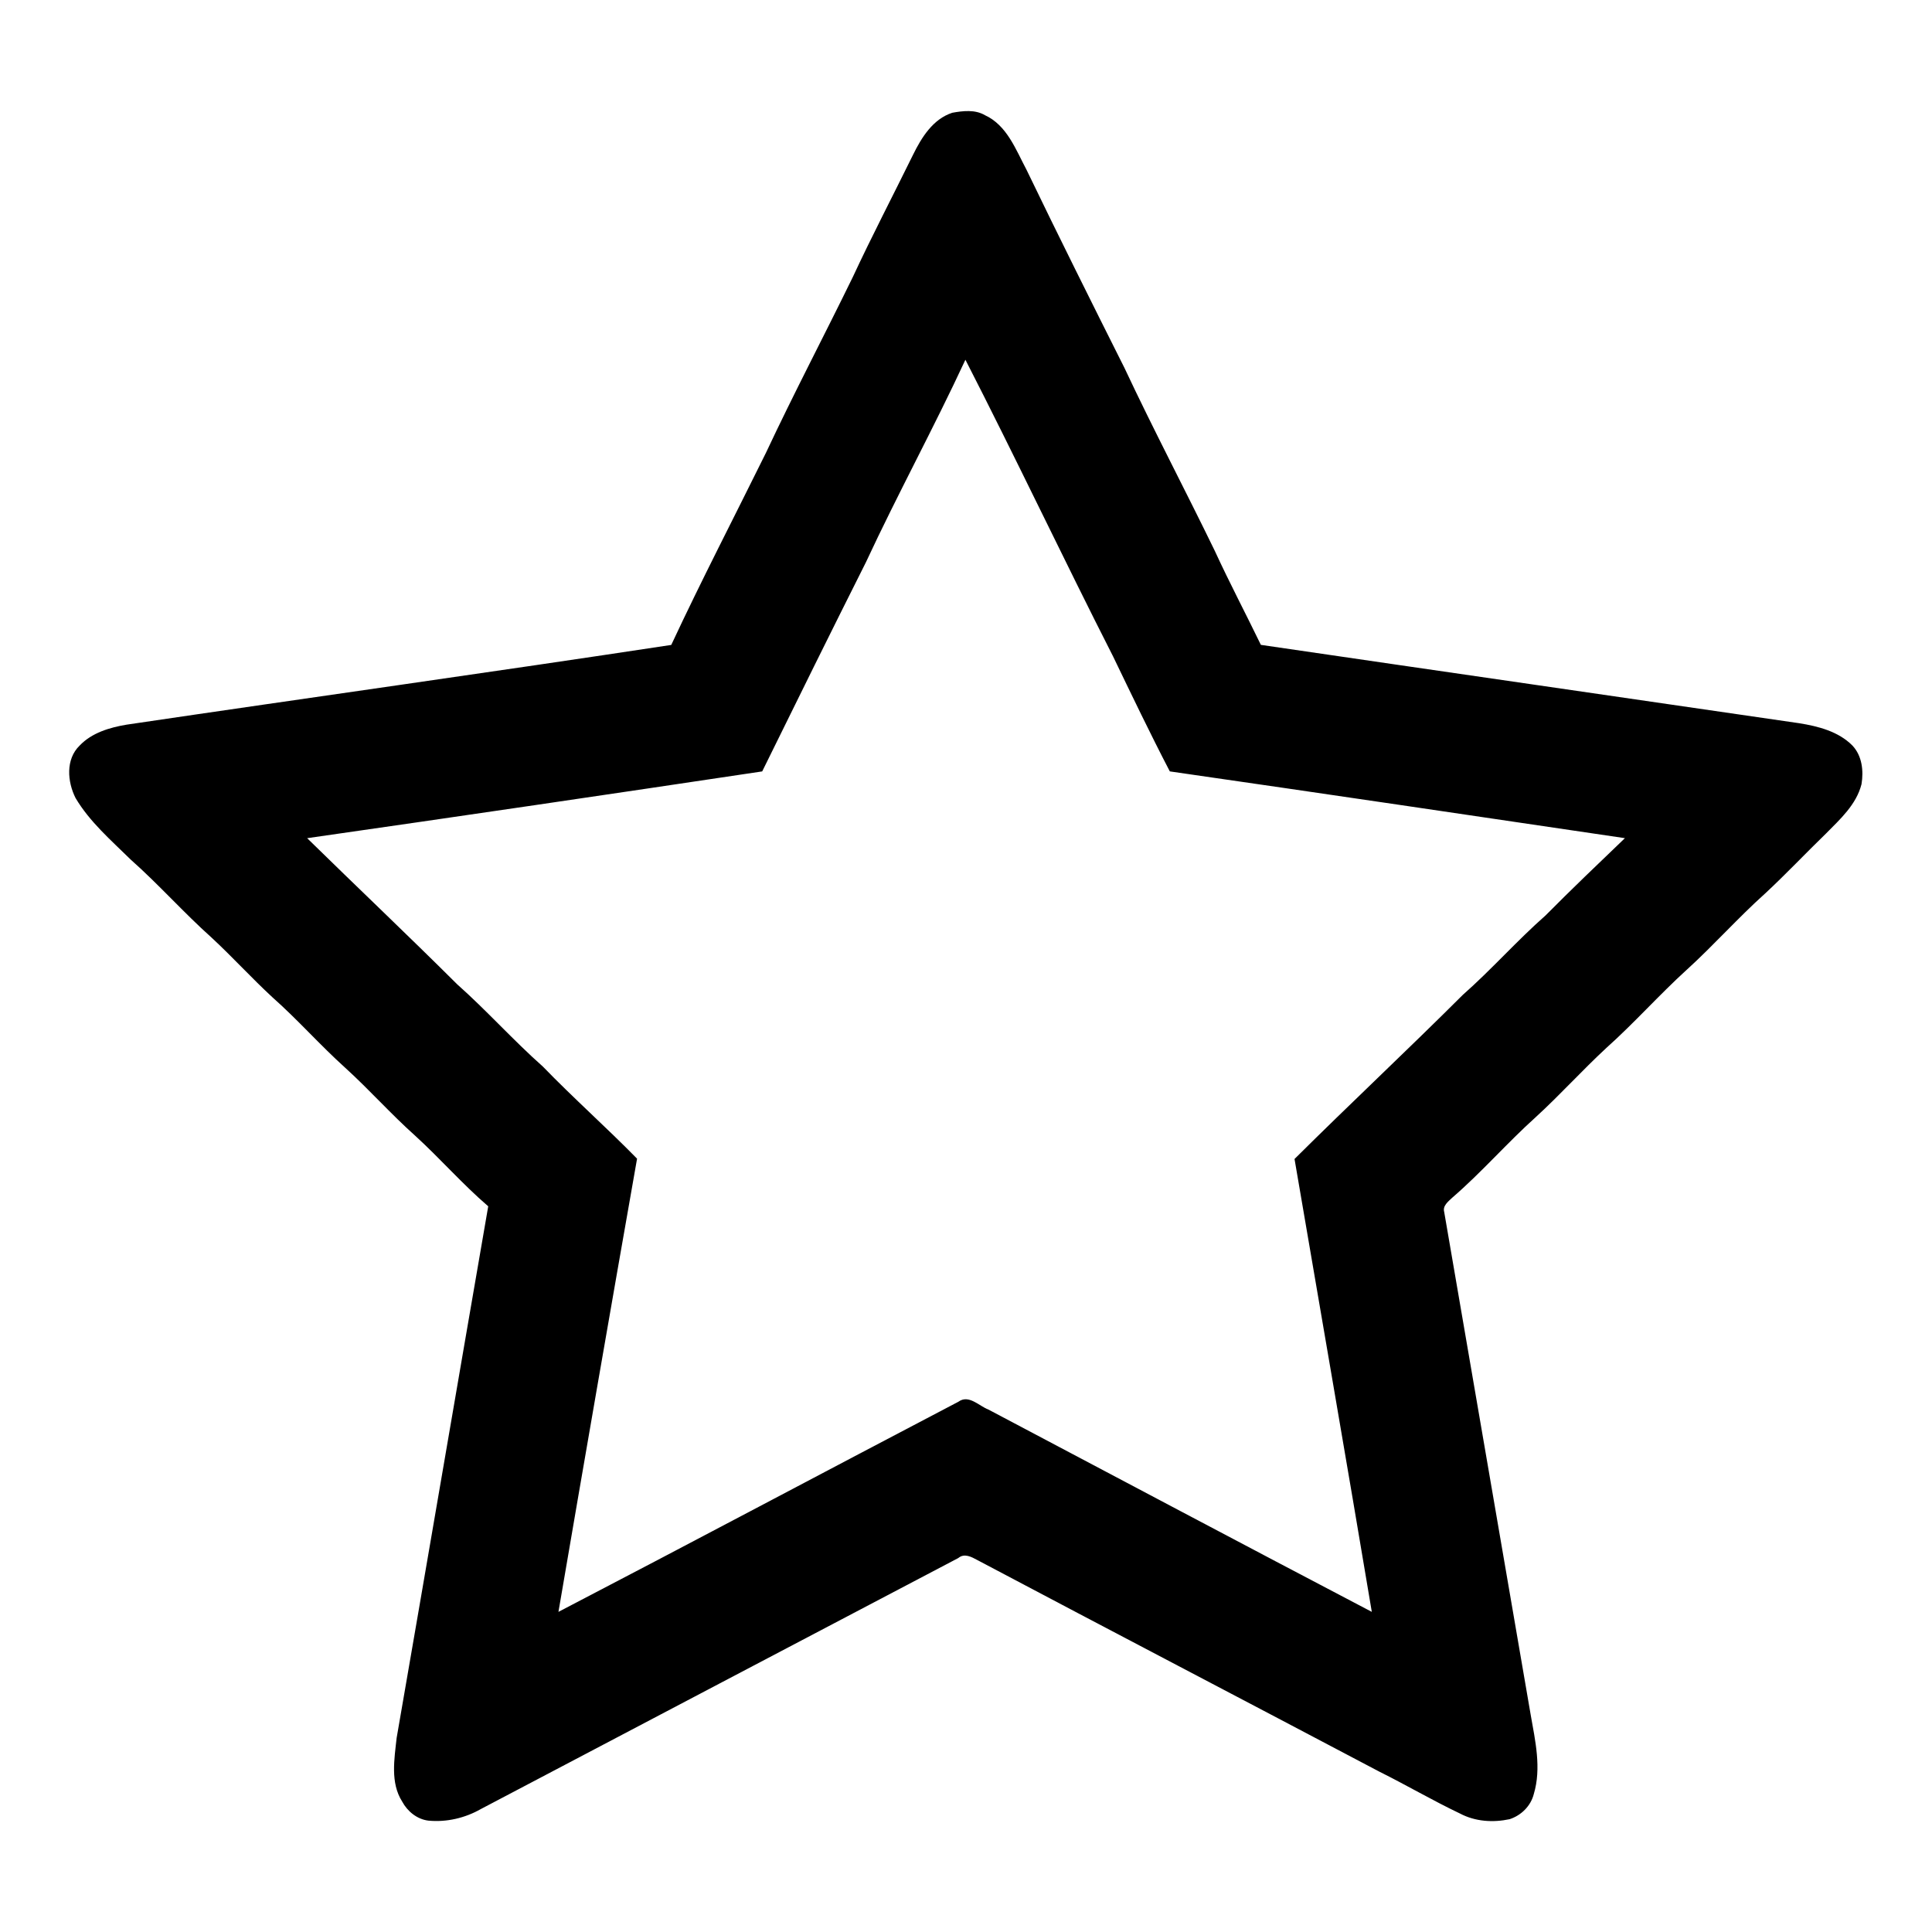 <svg width="1280" xmlns="http://www.w3.org/2000/svg" height="1280" viewBox="0 0 1024 1024">
<path d="m504.71,59.77c5.66-1.02 12.06-1.79 17.28,1.26 11.72,5.34 16.42,18.31 22.08,28.94 16.96,35.18 34.4,70.12 51.92,105.04 15.32,32.66 32.16,64.58 47.91,97.03 7.72,16.78 16.34,33.13 24.39,49.75 95.12,13.94 190.27,27.64 285.39,41.54 10.06,1.62 20.77,4.36 28.15,11.84 5.13,5.44 5.98,13.41 4.8,20.49-2.75,10.81-11.29,18.51-18.83,26.14-10.83,10.5-21.18,21.49-32.23,31.75-14.41,12.92-27.26,27.44-41.57,40.45-14.66,13.33-27.82,28.22-42.6,41.42-12.8,11.85-24.49,24.84-37.36,36.62-15.26,13.72-28.73,29.3-44.28,42.72-2.08,2.01-5.25,4.28-4.3,7.63 15.24,88.82 30.52,177.65 45.83,266.46 2.41,13.75 5.78,28.27 1.65,42.03-1.61,6.35-6.64,11.29-12.79,13.32-8.85,1.88-18.25,1.28-26.33-3-14.52-6.91-28.41-15.07-42.81-22.23-70.94-37.46-142.07-74.56-212.96-112.09-3.1-1.68-6.91-3.81-10.14-1.09-84.35,44.33-168.7,88.64-253.02,133.02-8.4,4.79-18.21,7.09-27.87,6.15-5.95-.72-11.06-4.89-13.84-10.07-6.4-10-4.15-22.65-2.95-33.76 16.29-93.9 32.28-187.86 48.54-281.77-13.63-11.71-25.46-25.31-38.72-37.41-12.85-11.47-24.29-24.39-37.03-35.97-13.33-11.99-25.19-25.52-38.62-37.4-11.09-10.23-21.23-21.43-32.3-31.67-14.77-13.21-27.93-28.11-42.76-41.26-10.41-10.25-21.76-19.98-29.29-32.68-4.35-8.63-5.34-20.52 2.14-27.79 6.45-6.79 15.88-9.58 24.84-11.09 96.22-14.25 192.58-27.66 288.75-42.27 16.01-34.3 33.44-67.9 50.19-101.83 14.68-31.32 30.8-61.93 45.97-93.02 10.19-21.9 21.37-43.32 32.02-65 4.49-9.13 10.53-18.88 20.75-22.2m-45.74,238.21c-18.52,36.87-36.78,73.86-54.99,110.88-80.36,12.04-160.75,23.87-241.18,35.39 26.42,25.9 53.29,51.33 79.51,77.44 15.7,13.94 29.69,29.66 45.41,43.59 16.2,16.74 33.63,32.2 49.94,48.83-14.09,80.03-27.97,160.11-41.67,240.21 70.81-36.85 141.3-74.36 212.01-111.39 5.49-3.97 10.93,2.3 15.92,4.18 67.7,35.78 135.35,71.66 203.17,107.21-13.41-80.05-27.3-160.03-40.96-240.04 29.45-29.27 59.78-57.63 89.18-86.97 15.22-13.42 28.65-28.7 43.88-42.12 13.77-13.9 27.93-27.4 42.05-40.95-80.39-11.88-160.78-23.8-241.21-35.39-10.44-20.08-20.21-40.48-30.03-60.85-26.57-52.22-51.58-105.2-78.31-157.33-16.78,36.15-35.9,71.17-52.72,107.31Z"/>
</svg>
